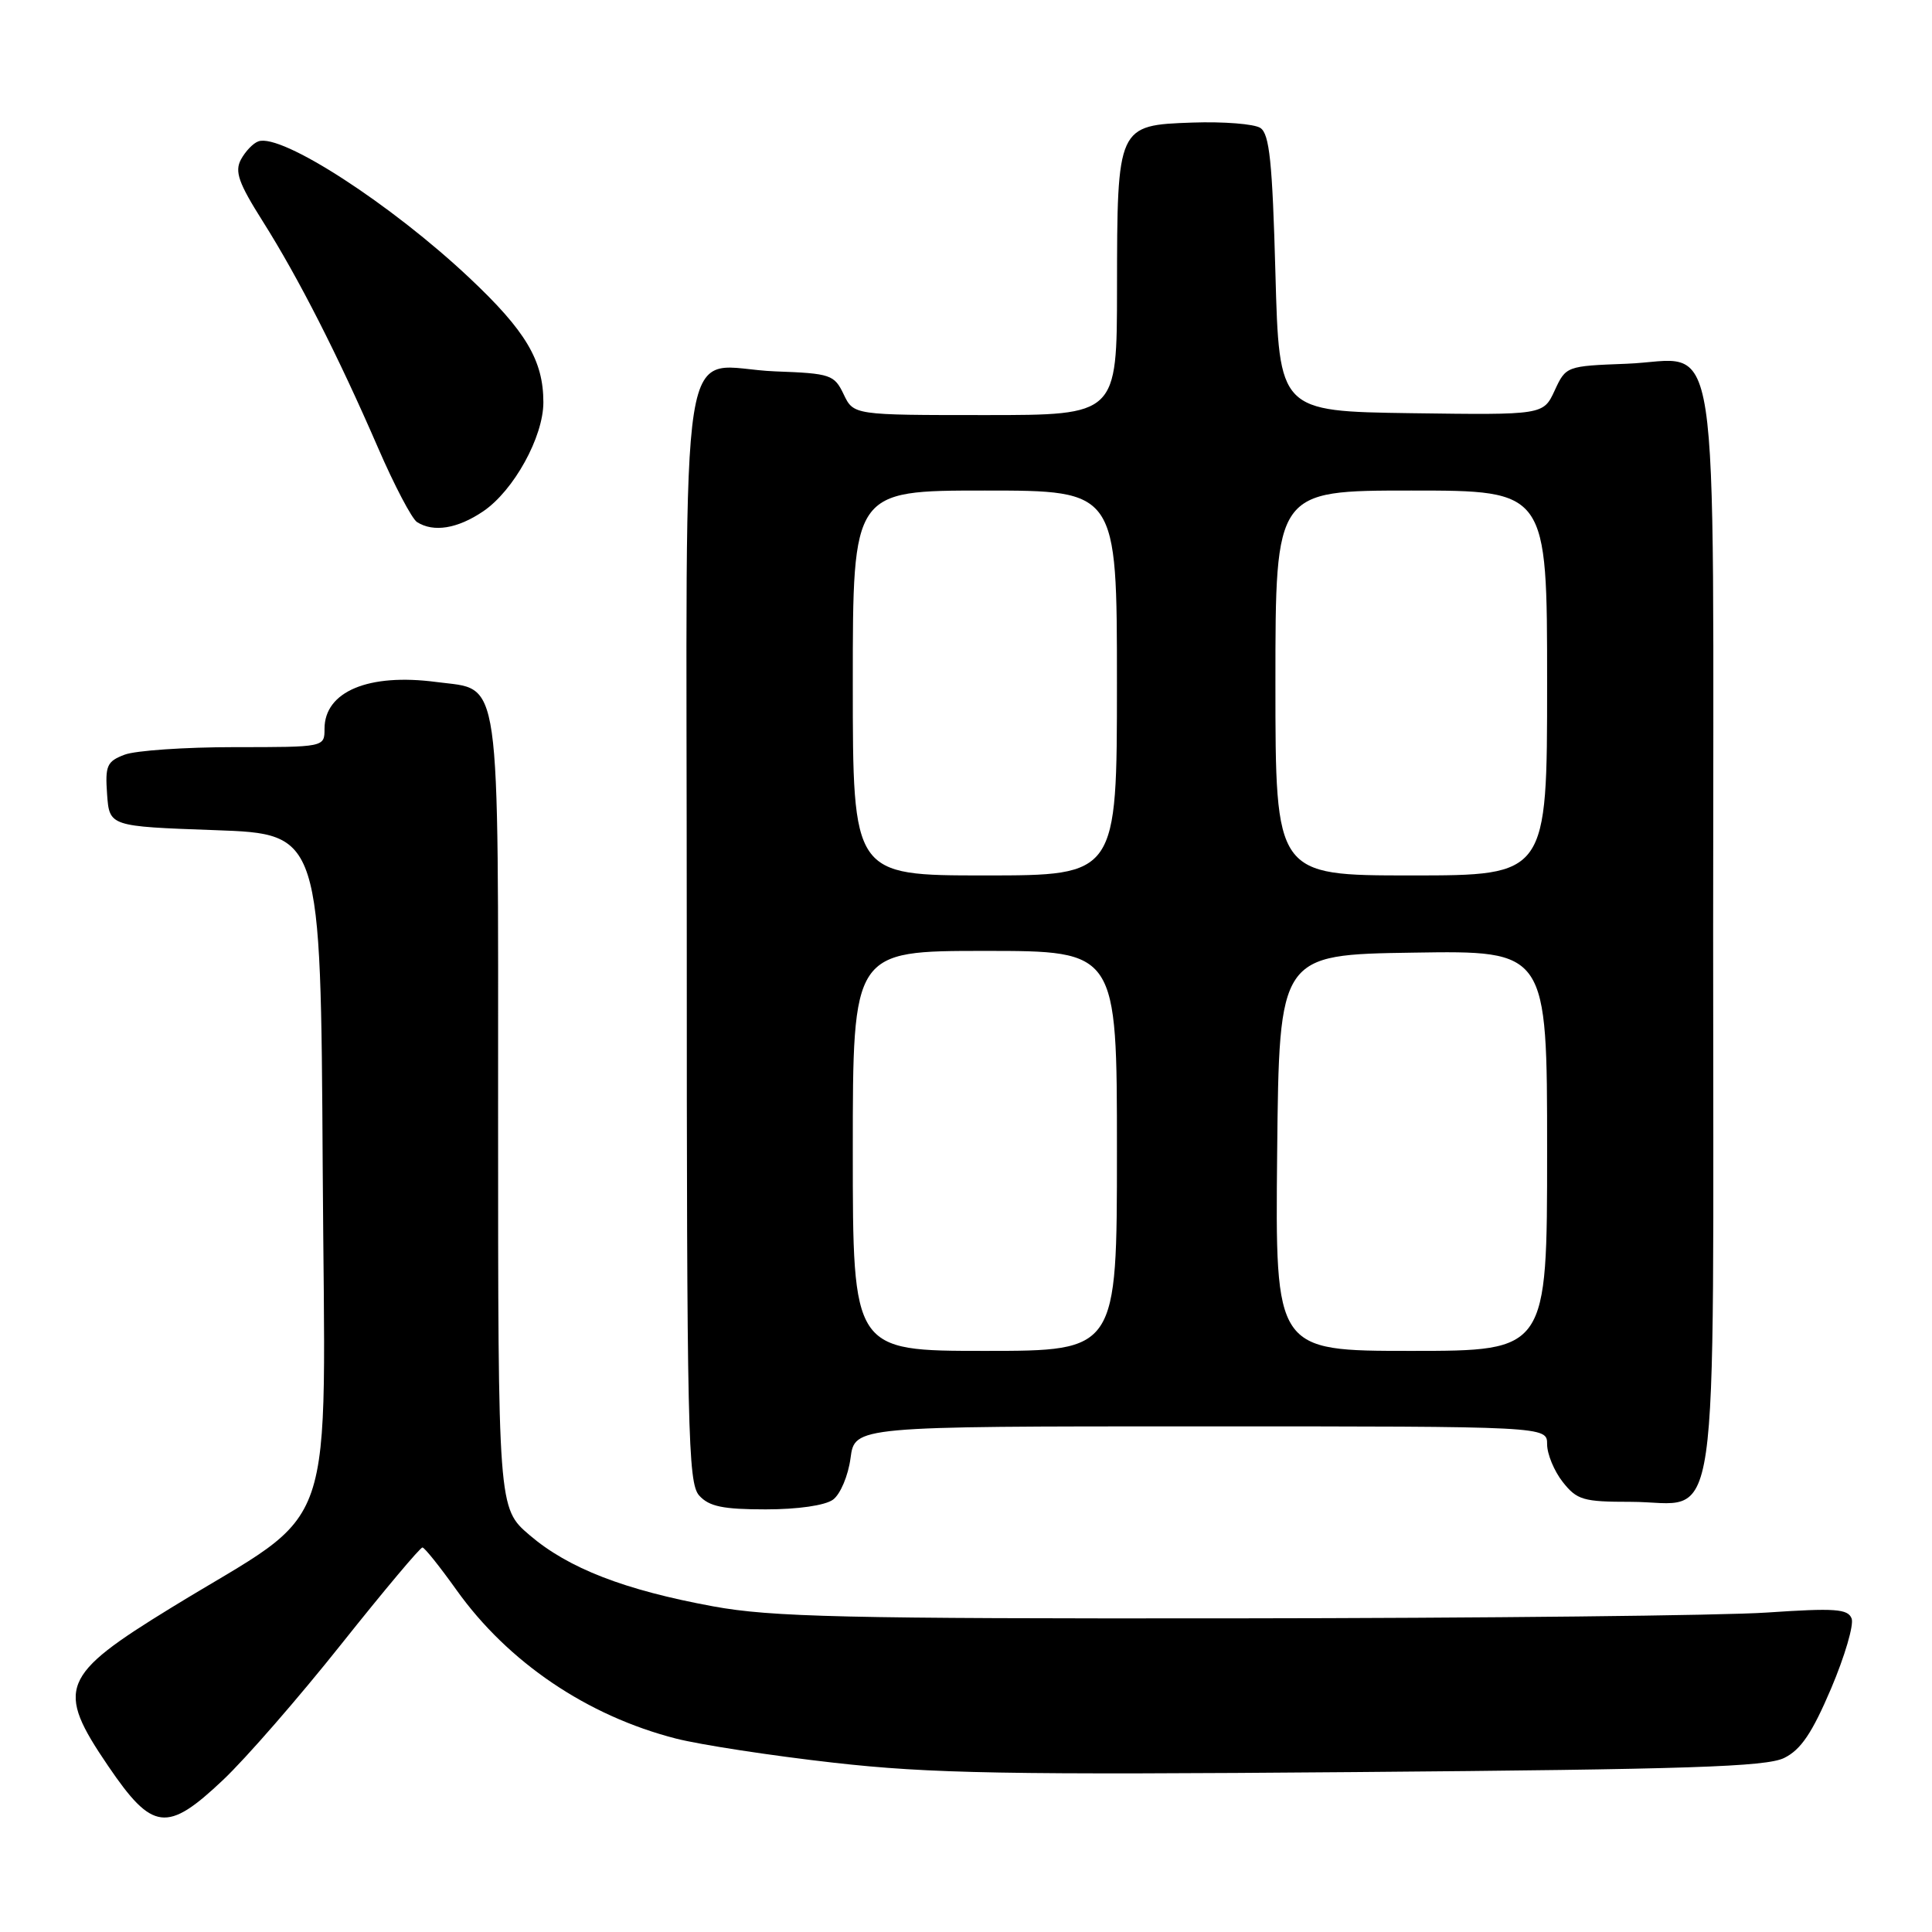 <?xml version="1.0" encoding="UTF-8" standalone="no"?>
<!DOCTYPE svg PUBLIC "-//W3C//DTD SVG 1.1//EN" "http://www.w3.org/Graphics/SVG/1.1/DTD/svg11.dtd" >
<svg xmlns="http://www.w3.org/2000/svg" xmlns:xlink="http://www.w3.org/1999/xlink" version="1.1" viewBox="0 0 256 256">
 <g >
 <path fill="currentColor"
d=" M 29.56 235.85 C 32.56 233.02 39.61 224.92 45.23 217.85 C 50.86 210.78 55.69 205.02 55.98 205.05 C 56.27 205.07 58.30 207.62 60.50 210.70 C 67.32 220.26 77.81 227.36 89.57 230.37 C 92.83 231.20 102.24 232.64 110.48 233.57 C 123.27 235.01 133.38 235.19 179.48 234.81 C 223.75 234.45 234.03 234.11 236.41 232.94 C 238.63 231.85 240.12 229.63 242.63 223.74 C 244.44 219.47 245.67 215.30 245.35 214.46 C 244.86 213.18 243.15 213.06 234.13 213.67 C 228.29 214.07 196.50 214.41 163.50 214.44 C 111.88 214.49 102.24 214.27 94.50 212.85 C 82.74 210.69 75.31 207.81 70.17 203.41 C 66.00 199.84 66.00 199.84 66.00 147.53 C 66.00 88.08 66.49 91.52 57.83 90.37 C 48.85 89.18 43.00 91.62 43.00 96.57 C 43.00 99.00 43.00 99.00 31.07 99.00 C 24.50 99.00 17.95 99.45 16.51 100.00 C 14.16 100.89 13.92 101.45 14.19 105.25 C 14.50 109.50 14.50 109.50 28.50 110.00 C 42.50 110.50 42.50 110.50 42.76 154.67 C 43.06 205.35 45.15 199.25 22.74 213.00 C 8.02 222.03 7.34 223.72 14.33 234.00 C 20.21 242.65 22.13 242.88 29.56 235.85 Z  M 110.38 198.71 C 111.35 198.00 112.39 195.54 112.70 193.21 C 113.26 189.00 113.26 189.00 159.13 189.00 C 205.00 189.00 205.00 189.00 205.00 191.37 C 205.00 192.67 205.93 194.92 207.07 196.37 C 208.96 198.76 209.78 199.00 216.07 199.00 C 228.10 199.00 227.00 206.61 227.00 123.61 C 227.00 40.00 228.18 47.73 215.50 48.20 C 207.56 48.50 207.49 48.52 206.00 51.75 C 204.50 54.99 204.50 54.99 187.00 54.75 C 169.50 54.50 169.50 54.50 169.00 36.21 C 168.60 21.44 168.21 17.74 167.00 16.95 C 166.18 16.42 162.14 16.10 158.03 16.24 C 148.05 16.59 148.03 16.63 148.01 38.25 C 148.00 55.00 148.00 55.00 130.55 55.00 C 113.11 55.00 113.11 55.00 111.79 52.25 C 110.55 49.65 110.07 49.48 102.75 49.21 C 89.60 48.71 91.00 39.82 91.00 123.71 C 91.00 189.89 91.15 196.50 92.65 198.17 C 93.96 199.62 95.80 200.00 101.46 200.00 C 105.71 200.00 109.33 199.48 110.38 198.71 Z  M 64.03 67.75 C 68.07 65.01 72.00 57.90 72.00 53.31 C 72.00 47.77 69.68 43.86 62.22 36.84 C 51.85 27.07 37.29 17.64 34.24 18.73 C 33.54 18.97 32.51 20.06 31.93 21.13 C 31.07 22.73 31.61 24.25 34.82 29.33 C 39.56 36.84 44.79 47.11 50.09 59.33 C 52.25 64.32 54.58 68.75 55.26 69.18 C 57.45 70.57 60.62 70.06 64.03 67.75 Z  M 113.00 152.50 C 113.00 126.00 113.00 126.00 130.50 126.00 C 148.00 126.00 148.00 126.00 148.00 152.50 C 148.00 179.00 148.00 179.00 130.50 179.00 C 113.00 179.00 113.00 179.00 113.00 152.50 Z  M 169.23 152.75 C 169.50 126.50 169.50 126.50 187.25 126.23 C 205.00 125.95 205.00 125.95 205.00 152.48 C 205.00 179.00 205.00 179.00 186.98 179.00 C 168.97 179.00 168.97 179.00 169.23 152.75 Z  M 113.00 90.50 C 113.00 65.00 113.00 65.00 130.50 65.00 C 148.00 65.00 148.00 65.00 148.00 90.50 C 148.00 116.00 148.00 116.00 130.50 116.00 C 113.00 116.00 113.00 116.00 113.00 90.50 Z  M 169.00 90.50 C 169.00 65.00 169.00 65.00 187.00 65.00 C 205.00 65.00 205.00 65.00 205.00 90.50 C 205.00 116.00 205.00 116.00 187.00 116.00 C 169.00 116.00 169.00 116.00 169.00 90.50 Z "/>
</g>
</svg>